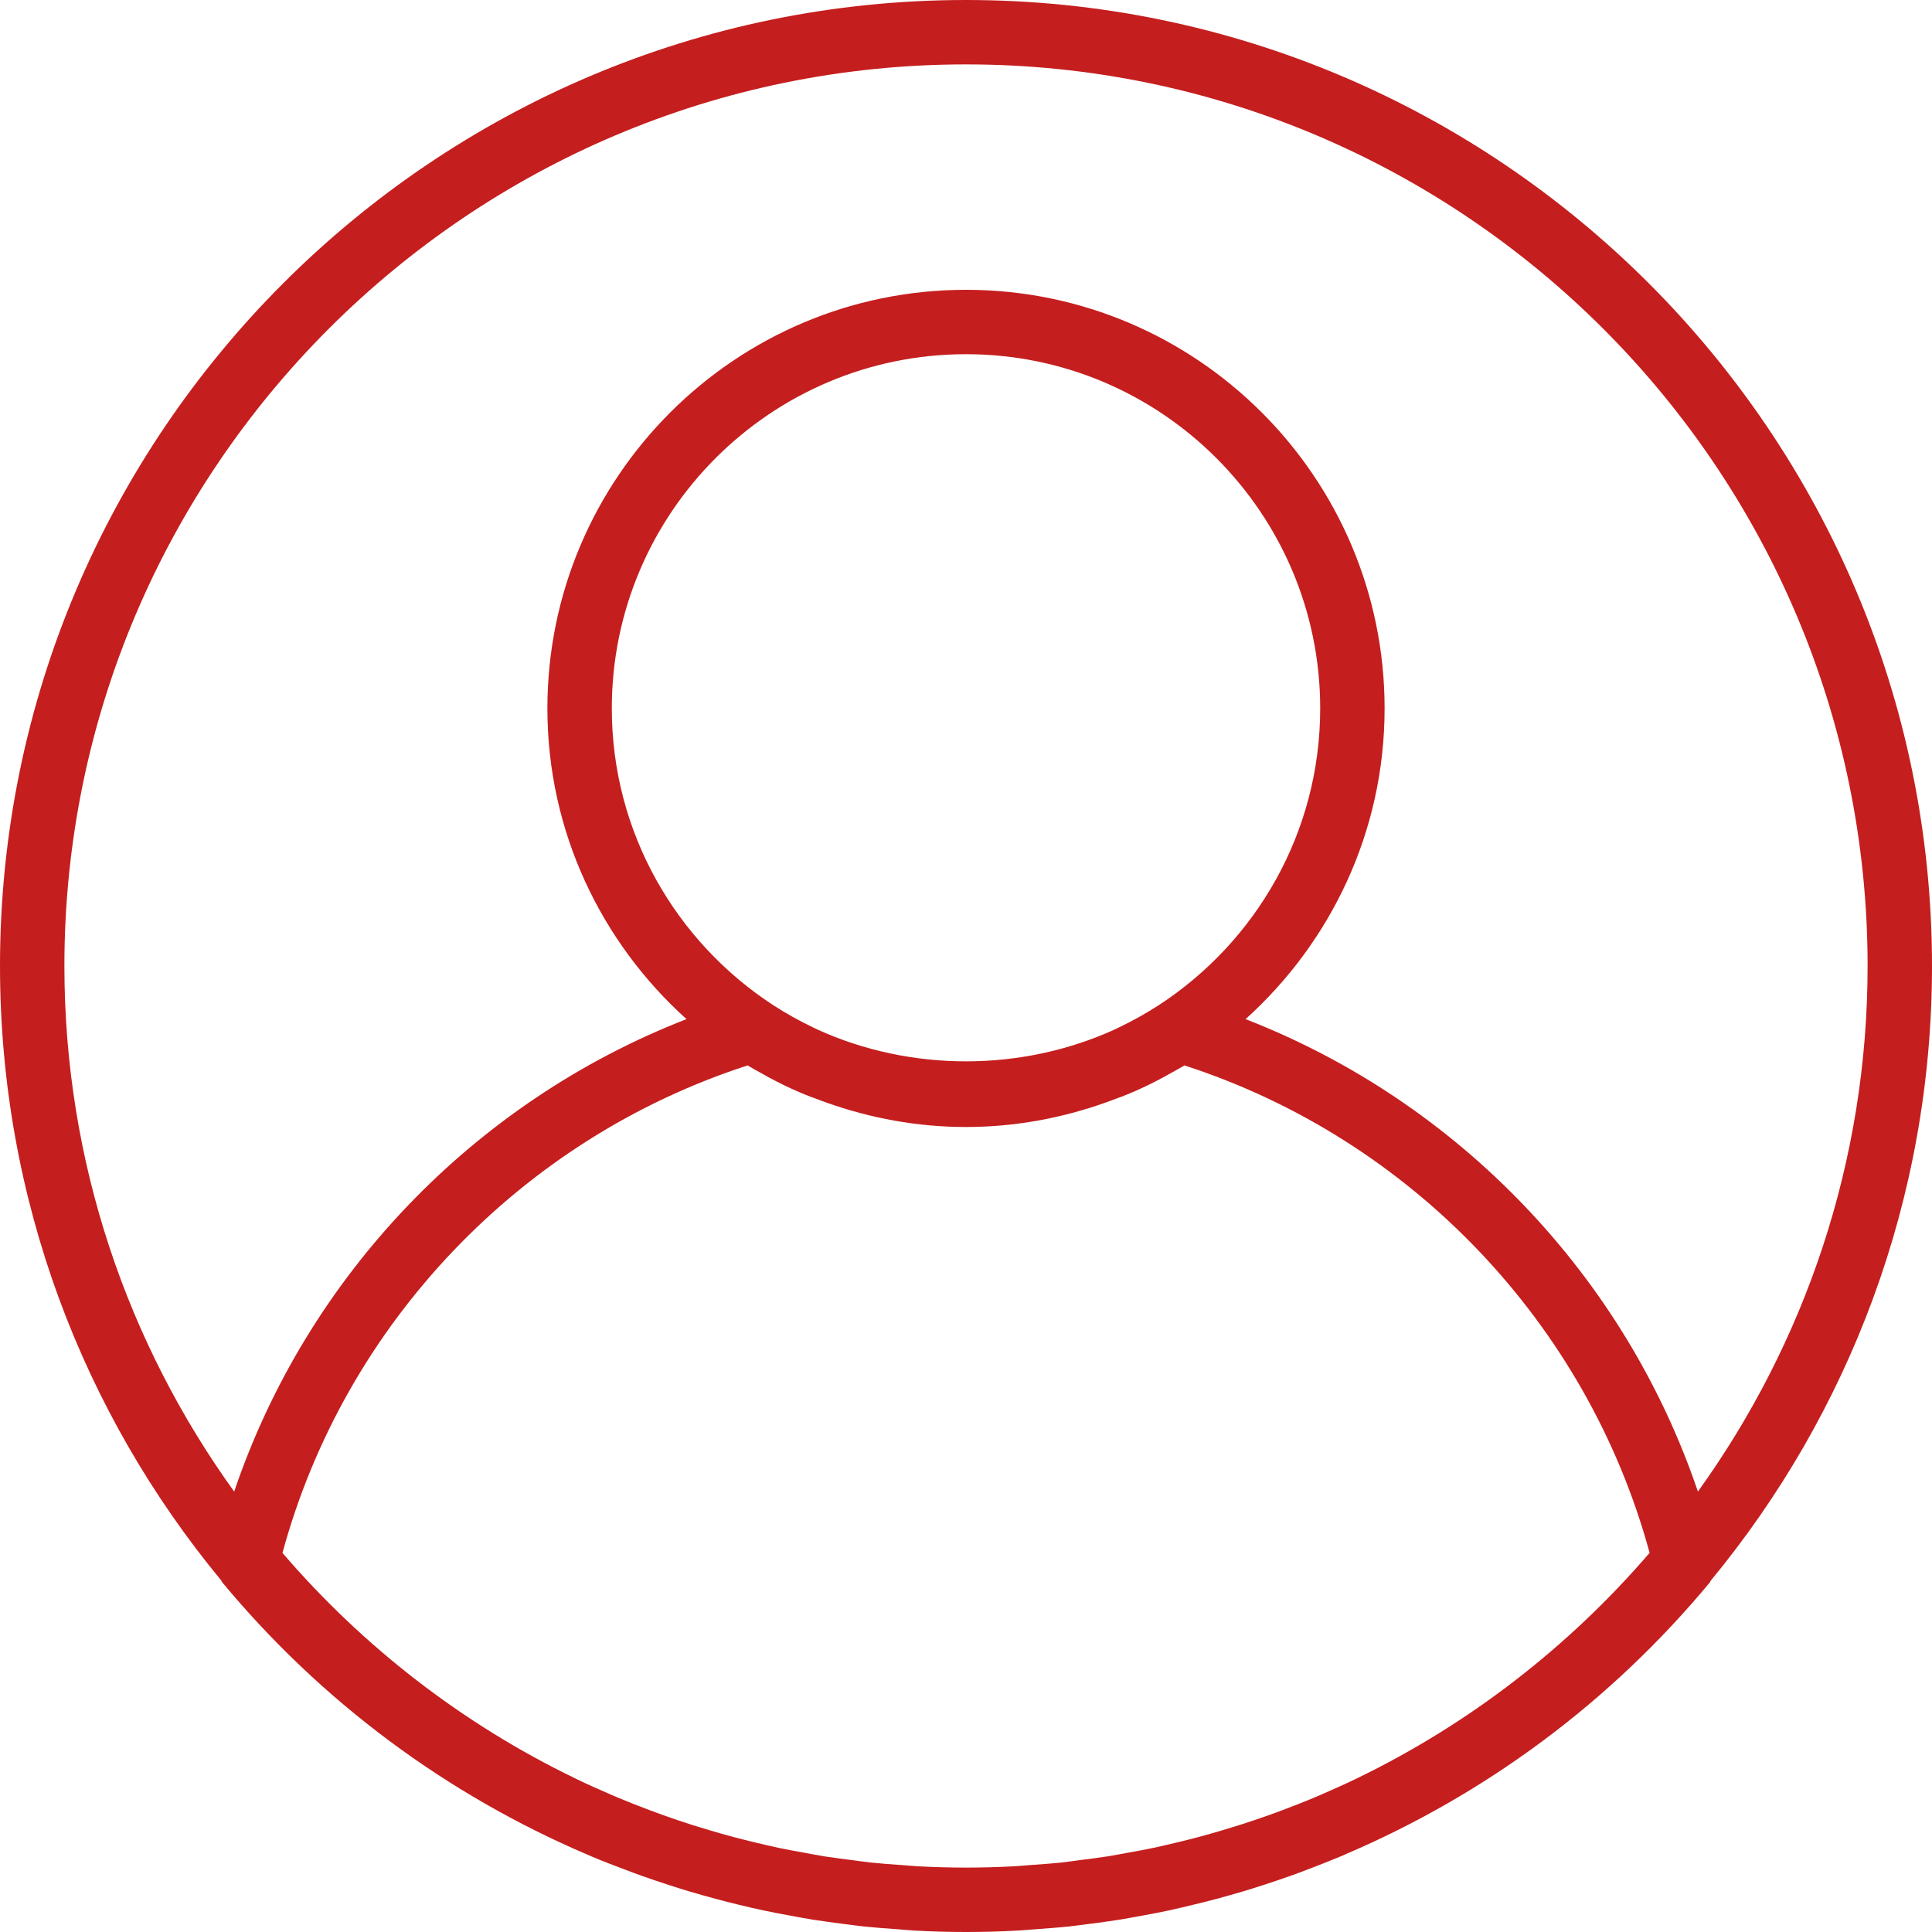 <svg width="24" height="24" viewBox="0 0 24 24" fill="none" xmlns="http://www.w3.org/2000/svg">
<path d="M12 0C5.383 0 0 5.383 0 12C0 14.898 1.033 17.559 2.75 19.635C2.754 19.641 2.754 19.649 2.759 19.654C3.999 21.149 5.556 22.295 7.29 23.036C7.31 23.044 7.33 23.053 7.35 23.062C7.49 23.121 7.632 23.176 7.775 23.229C7.831 23.25 7.887 23.272 7.944 23.292C8.066 23.336 8.19 23.378 8.314 23.418C8.394 23.444 8.474 23.469 8.554 23.493C8.664 23.526 8.774 23.557 8.886 23.587C8.983 23.614 9.082 23.638 9.18 23.662C9.28 23.686 9.38 23.71 9.48 23.731C9.592 23.755 9.705 23.776 9.819 23.797C9.91 23.814 10.001 23.831 10.093 23.846C10.219 23.866 10.346 23.882 10.473 23.899C10.555 23.909 10.636 23.921 10.719 23.93C10.863 23.945 11.008 23.956 11.154 23.966C11.221 23.971 11.288 23.978 11.356 23.982C11.569 23.994 11.784 24 12 24C12.216 24 12.431 23.994 12.644 23.982C12.712 23.979 12.78 23.972 12.847 23.967C12.993 23.956 13.138 23.946 13.282 23.931C13.364 23.922 13.446 23.91 13.528 23.9C13.655 23.883 13.782 23.867 13.908 23.847C14 23.832 14.091 23.814 14.182 23.798C14.295 23.777 14.408 23.756 14.521 23.732C14.621 23.71 14.721 23.686 14.821 23.662C14.919 23.638 15.018 23.614 15.115 23.588C15.226 23.558 15.337 23.526 15.447 23.494C15.527 23.47 15.607 23.444 15.686 23.419C15.811 23.379 15.934 23.337 16.057 23.293C16.114 23.273 16.17 23.251 16.226 23.23C16.369 23.176 16.51 23.121 16.651 23.062C16.671 23.054 16.69 23.045 16.71 23.036C18.445 22.296 20.002 21.15 21.242 19.655C21.246 19.65 21.247 19.642 21.251 19.636C22.967 17.559 24 14.898 24 12C24 5.383 18.617 0 12 0ZM16.863 22.088C16.857 22.091 16.851 22.094 16.845 22.097C16.702 22.166 16.557 22.23 16.411 22.294C16.378 22.308 16.345 22.322 16.312 22.336C16.184 22.39 16.054 22.44 15.924 22.489C15.869 22.51 15.815 22.53 15.76 22.549C15.644 22.59 15.528 22.63 15.411 22.667C15.338 22.69 15.265 22.712 15.192 22.734C15.088 22.765 14.984 22.795 14.878 22.823C14.789 22.847 14.7 22.868 14.61 22.89C14.516 22.912 14.422 22.935 14.328 22.955C14.224 22.977 14.12 22.996 14.016 23.014C13.931 23.03 13.847 23.046 13.762 23.06C13.645 23.078 13.526 23.093 13.408 23.108C13.334 23.118 13.259 23.129 13.184 23.137C13.049 23.151 12.913 23.16 12.777 23.17C12.717 23.174 12.657 23.181 12.596 23.184C12.398 23.194 12.199 23.2 12 23.2C11.801 23.2 11.602 23.194 11.405 23.184C11.344 23.181 11.284 23.174 11.223 23.17C11.087 23.161 10.952 23.151 10.817 23.137C10.741 23.129 10.667 23.118 10.592 23.108C10.474 23.093 10.356 23.078 10.238 23.06C10.153 23.046 10.069 23.03 9.985 23.014C9.88 22.996 9.776 22.976 9.673 22.955C9.578 22.935 9.484 22.912 9.39 22.89C9.301 22.868 9.211 22.847 9.122 22.823C9.017 22.795 8.912 22.765 8.808 22.734C8.735 22.712 8.662 22.69 8.589 22.667C8.472 22.63 8.356 22.59 8.24 22.549C8.186 22.529 8.131 22.509 8.077 22.489C7.946 22.44 7.817 22.39 7.689 22.336C7.656 22.322 7.623 22.308 7.59 22.294C7.444 22.231 7.298 22.166 7.155 22.097C7.149 22.094 7.144 22.092 7.138 22.088C5.742 21.413 4.509 20.455 3.509 19.291C4.282 16.444 6.471 14.148 9.287 13.235C9.342 13.269 9.4 13.3 9.458 13.332C9.491 13.35 9.524 13.37 9.558 13.388C9.678 13.452 9.798 13.511 9.922 13.564C10.017 13.606 10.115 13.641 10.212 13.677C10.232 13.684 10.251 13.691 10.27 13.698C10.812 13.89 11.393 14 12 14C12.607 14 13.188 13.89 13.73 13.698C13.749 13.691 13.768 13.684 13.787 13.677C13.885 13.641 13.983 13.606 14.078 13.564C14.201 13.511 14.322 13.452 14.441 13.388C14.475 13.37 14.508 13.35 14.542 13.332C14.599 13.3 14.658 13.269 14.714 13.235C17.53 14.148 19.718 16.444 20.492 19.29C19.491 20.454 18.258 21.412 16.863 22.088ZM7.6 8.8C7.6 6.374 9.574 4.4 12 4.4C14.426 4.4 16.4 6.374 16.4 8.8C16.4 10.343 15.6 11.701 14.394 12.487C14.236 12.589 14.072 12.681 13.904 12.761C13.884 12.77 13.864 12.78 13.844 12.79C12.686 13.316 11.314 13.316 10.156 12.79C10.136 12.78 10.116 12.77 10.096 12.761C9.928 12.681 9.764 12.589 9.606 12.487C8.4 11.701 7.6 10.343 7.6 8.8ZM21.092 18.529C20.185 15.852 18.116 13.688 15.473 12.66C16.53 11.707 17.2 10.332 17.2 8.8C17.2 5.933 14.867 3.6 12 3.6C9.133 3.6 6.8 5.933 6.8 8.8C6.8 10.332 7.47 11.707 8.528 12.66C5.884 13.688 3.816 15.852 2.909 18.529C1.584 16.69 0.8 14.435 0.8 12C0.8 5.824 5.824 0.8 12 0.8C18.176 0.8 23.2 5.824 23.2 12C23.2 14.435 22.416 16.69 21.092 18.529Z" fill="#C51E1E"/>
</svg>
